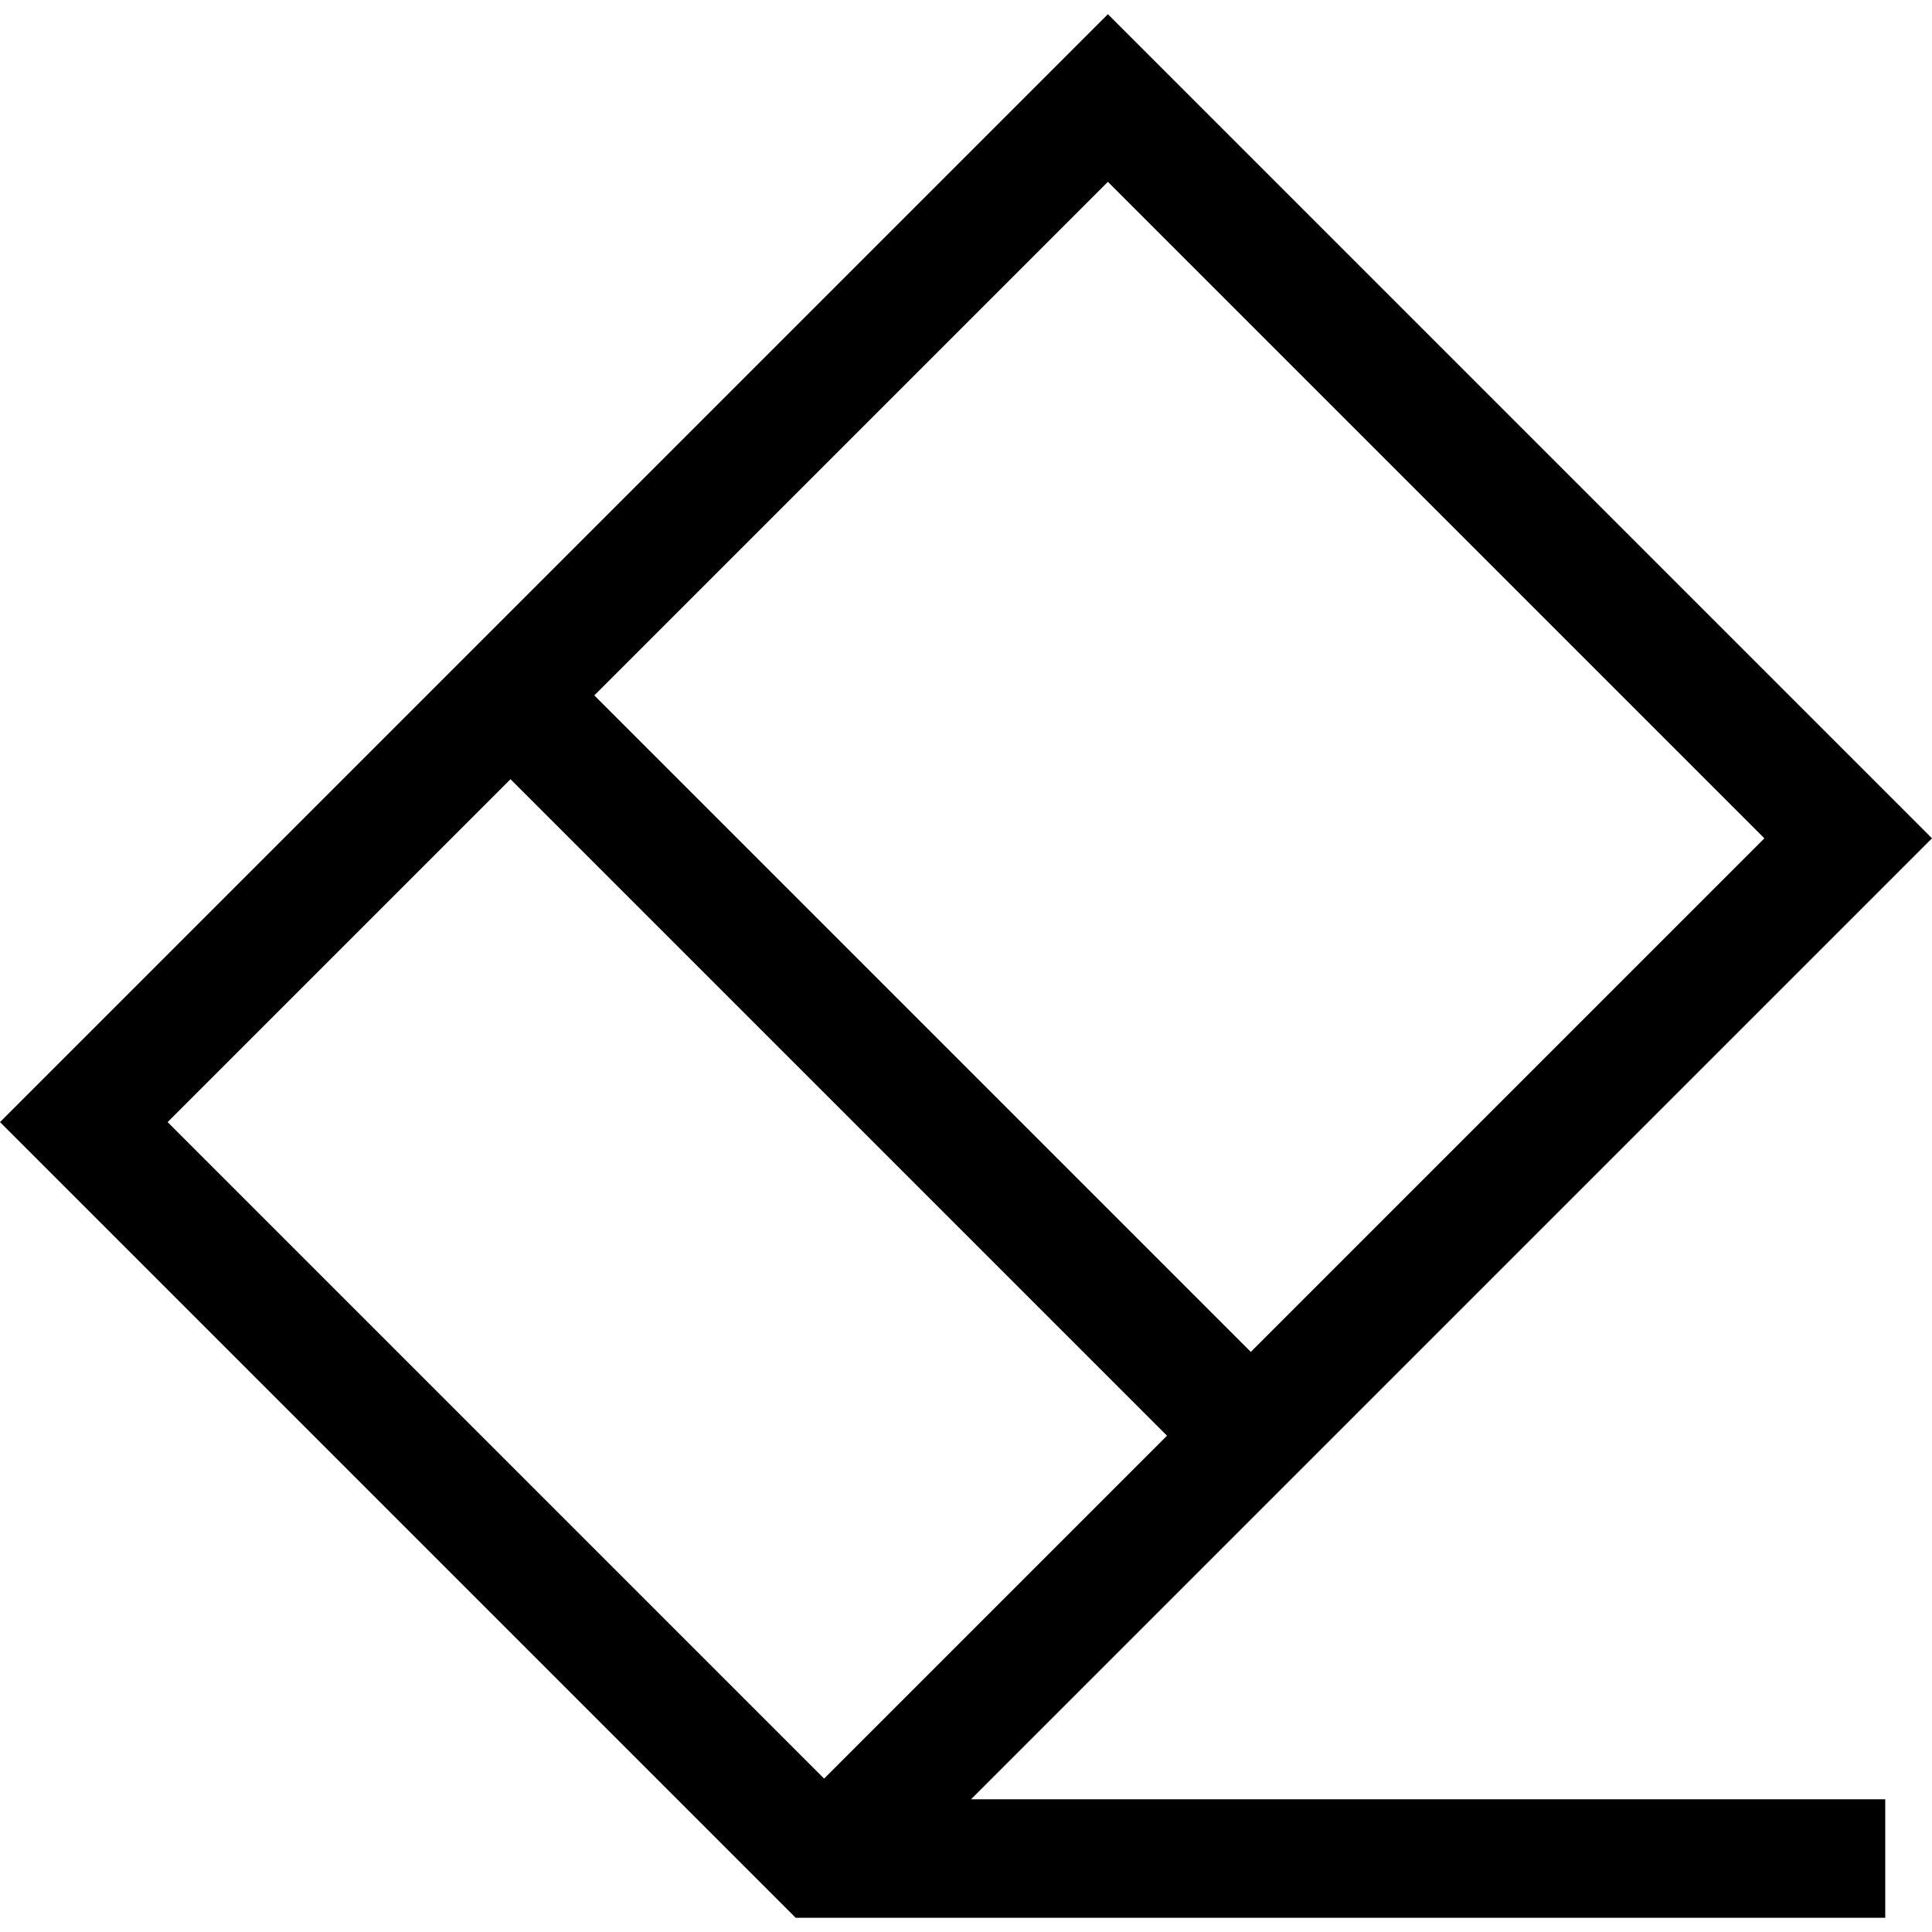 <?xml version="1.0" encoding="iso-8859-1"?>
<!-- Generator: Adobe Illustrator 19.0.0, SVG Export Plug-In . SVG Version: 6.00 Build 0)  -->
<svg version="1.1" id="Layer_1" xmlns="http://www.w3.org/2000/svg" xmlns:xlink="http://www.w3.org/1999/xlink" x="0px" y="0px"
	 viewBox="0 0 489.023 489.023" style="enable-background:new 0 0 489.023 489.023;" xml:space="preserve">
<g>
	<path d="M489.023,212.194L280.427,3.597L0,284.024l201.402,201.402h5.519h8.871h261.396v-30H245.792L489.023,212.194z
		 M446.597,212.194L316.602,342.189l-166.17-166.17L280.427,46.024L446.597,212.194z M42.427,284.024l86.792-86.792l166.17,166.17
		l-86.792,86.792L42.427,284.024z"/>
</g>
<g>
</g>
<g>
</g>
<g>
</g>
<g>
</g>
<g>
</g>
<g>
</g>
<g>
</g>
<g>
</g>
<g>
</g>
<g>
</g>
<g>
</g>
<g>
</g>
<g>
</g>
<g>
</g>
<g>
</g>
</svg>
